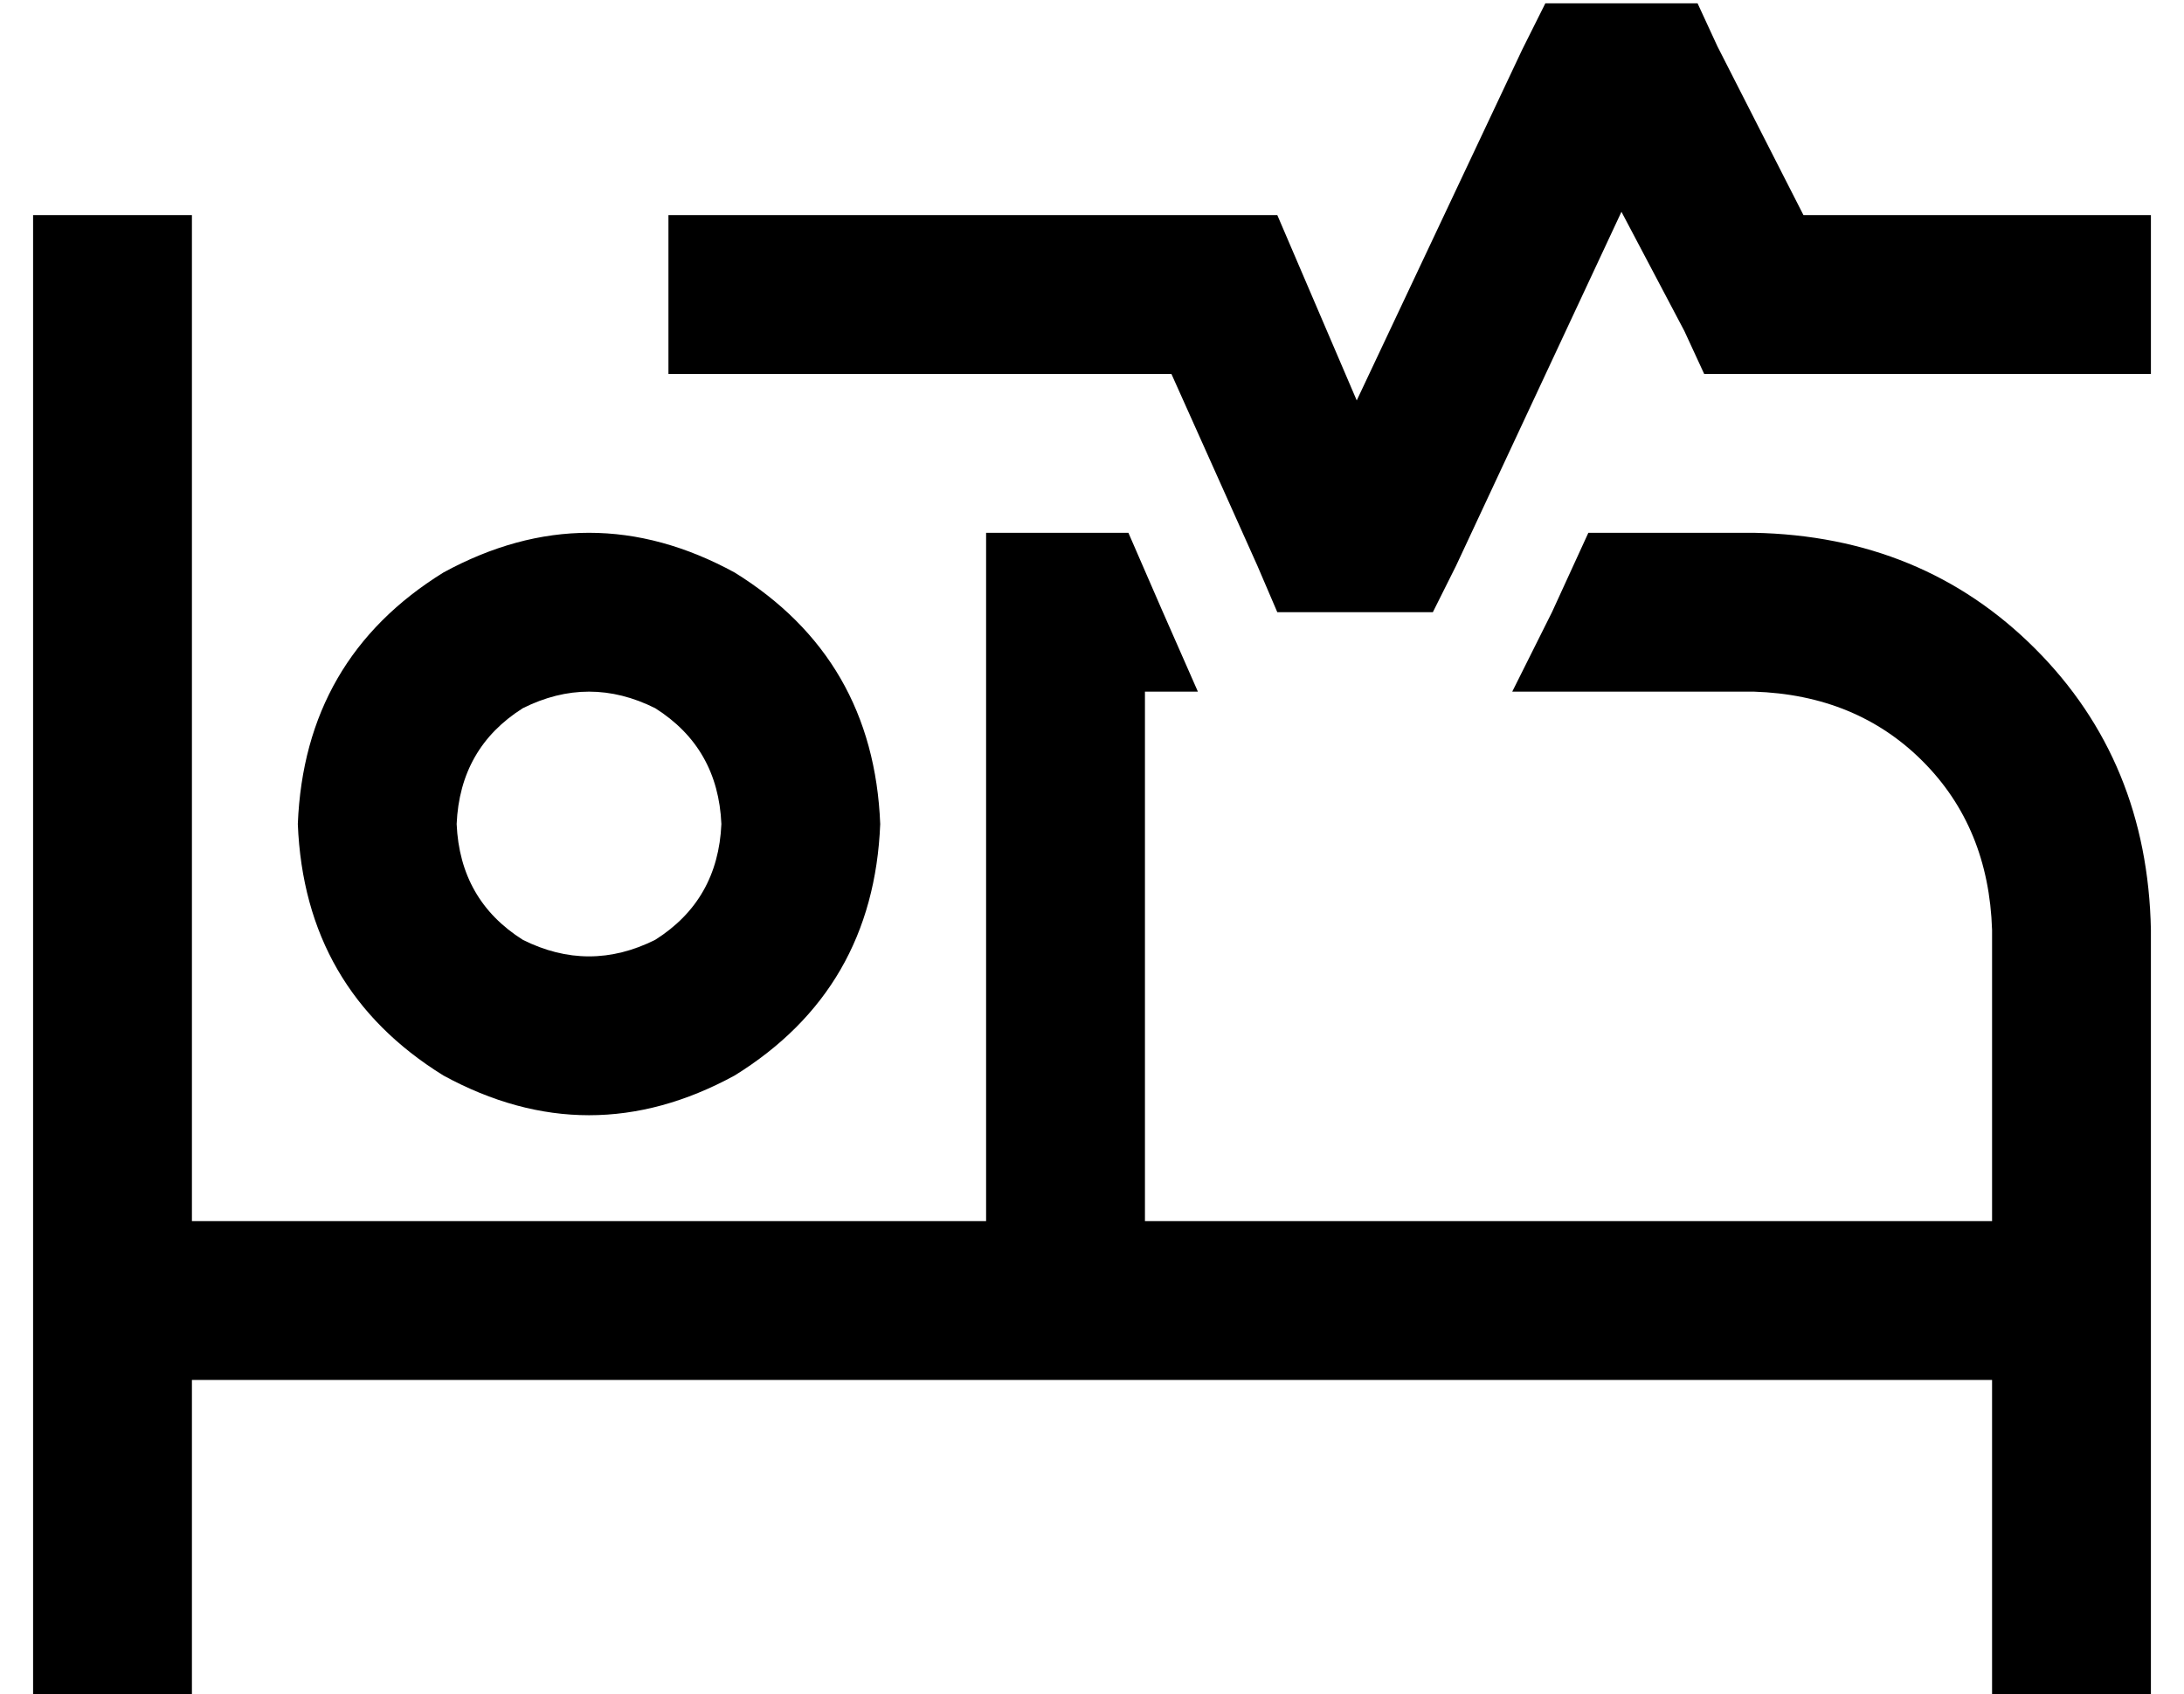 <?xml version="1.0" standalone="no"?>
<!DOCTYPE svg PUBLIC "-//W3C//DTD SVG 1.1//EN" "http://www.w3.org/Graphics/SVG/1.1/DTD/svg11.dtd" >
<svg xmlns="http://www.w3.org/2000/svg" xmlns:xlink="http://www.w3.org/1999/xlink" version="1.1" viewBox="-10 -40 660 512">
   <path fill="currentColor"
d="M472 -39h16h-16h31l6 13v0l26 51v0h81h24v48v0h-24h-111l-6 -13v0l-19 -36v0l-50 107v0l-7 14v0h-15h-32l-6 -14v0l-26 -58v0h-128h-24v-48v0h24h160l6 14v0l18 42v0l50 -106v0l7 -14v0h15v0zM312 121h19h-19h19l10 23v0l11 25v0h-16v0v160v0h256v0v-88v0q-1 -31 -21 -51
t-51 -21h-73v0l12 -24v0l11 -24v0h50v0q51 1 85 35t35 85v112v0v104v0v24v0h-48v0v-24v0v-80v0h-280h-264v72v0v24v0h-48v0v-24v0v-96v0v-304v0v-24v0h48v0v24v0v280v0h240v0v-184v0v-24v0h24v0zM208 209q-1 -23 -20 -35q-20 -10 -40 0q-19 12 -20 35q1 23 20 35q20 10 40 0
q19 -12 20 -35v0zM80 209q2 -50 44 -76q44 -24 88 0q42 26 44 76q-2 50 -44 76q-44 24 -88 0q-42 -26 -44 -76v0z" />
</svg>
